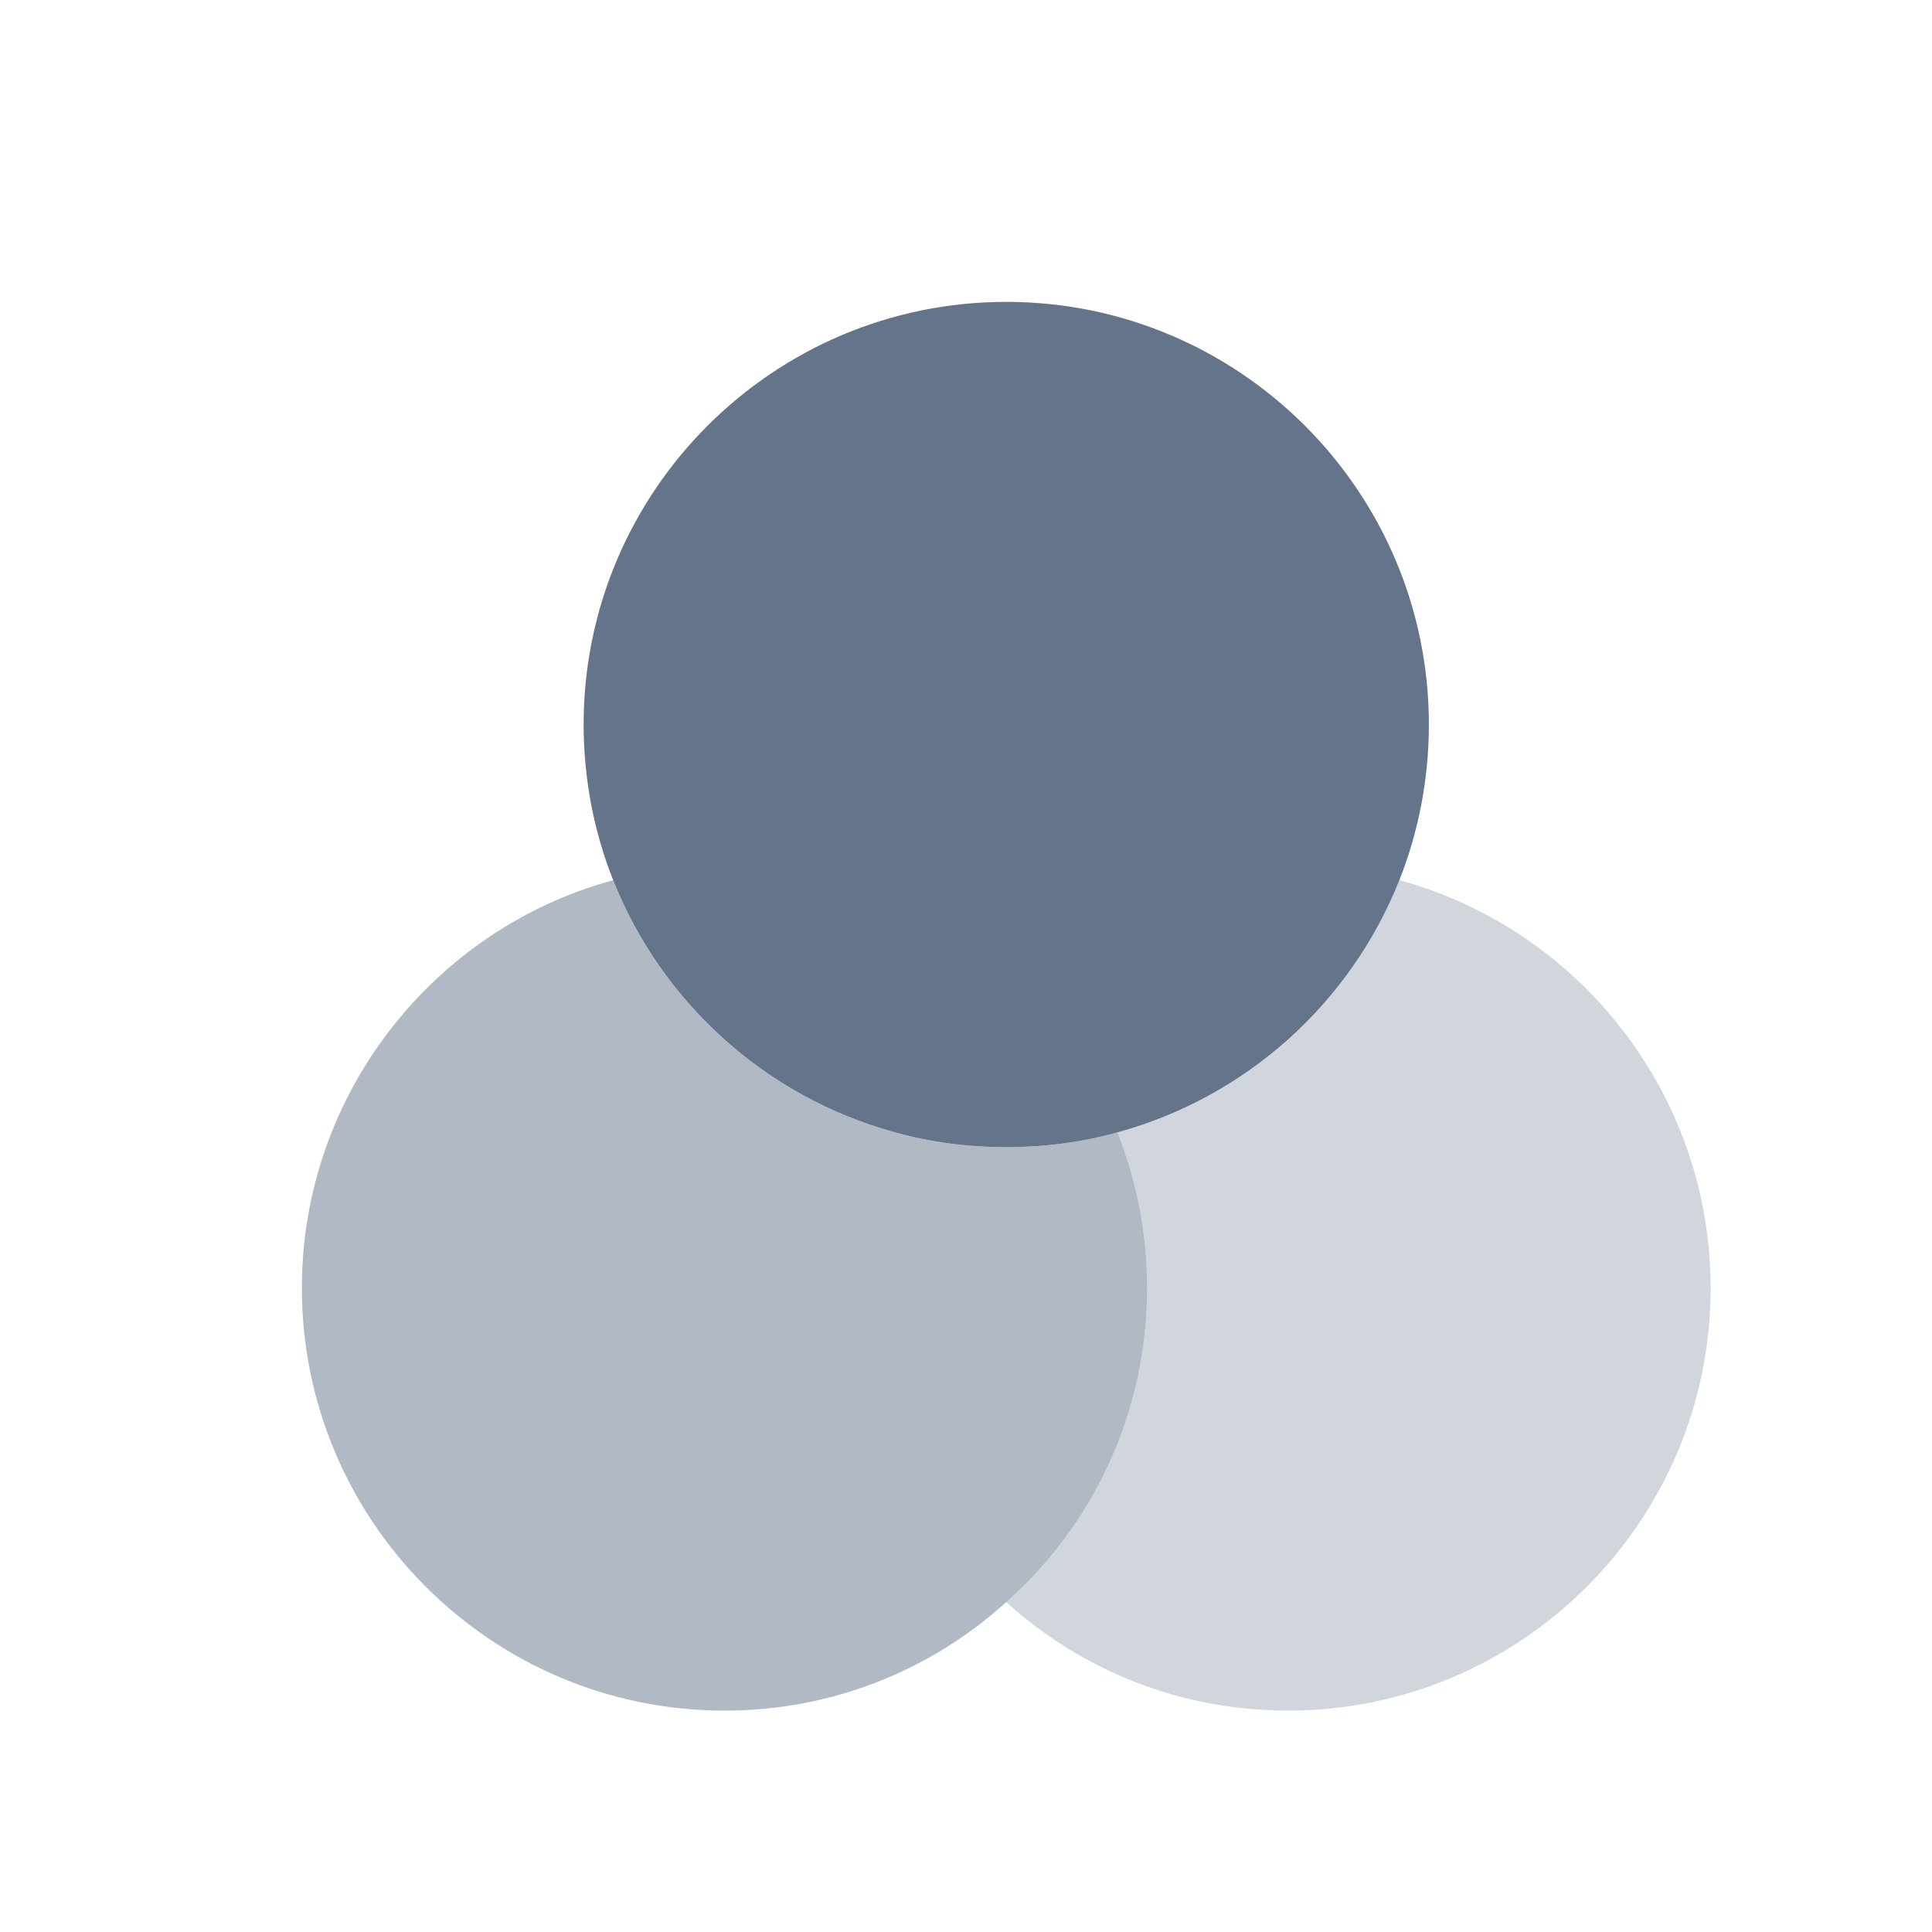 <svg class="h-7 w-7" viewBox="0 0 24 24" fill="none" xmlns="http://www.w3.org/2000/svg">
                  <path fill-opacity="0.5" d="M14.25 16C14.25 17.549 13.576 18.949 12.5 19.902C11.572 20.742 10.347 21.25 9 21.25C6.104 21.25 3.75 18.896 3.75 16C3.75 13.585 5.395 11.537 7.617 10.934C8.221 12.456 9.516 13.629 11.117 14.066C11.555 14.189 12.018 14.25 12.5 14.25C12.981 14.25 13.445 14.189 13.882 14.066C14.118 14.661 14.25 15.318 14.25 16Z" fill="#64748b"></path>
                  <path d="M17.75 9C17.75 9.683 17.619 10.339 17.383 10.934C16.779 12.456 15.484 13.629 13.883 14.066C13.445 14.189 12.981 14.25 12.5 14.25C12.019 14.25 11.555 14.189 11.117 14.066C9.516 13.629 8.221 12.456 7.617 10.934C7.381 10.339 7.25 9.683 7.25 9C7.25 6.104 9.604 3.75 12.5 3.75C15.396 3.75 17.75 6.104 17.75 9Z" fill="#64748b"></path>
                  <path fill-opacity="0.3" d="M21.25 16C21.25 18.896 18.896 21.25 16 21.25C14.652 21.25 13.428 20.742 12.5 19.902C13.576 18.949 14.25 17.549 14.25 16C14.25 15.318 14.119 14.661 13.883 14.066C15.484 13.629 16.779 12.456 17.383 10.934C19.605 11.537 21.25 13.585 21.25 16Z" fill="#64748b"></path>
                </svg>